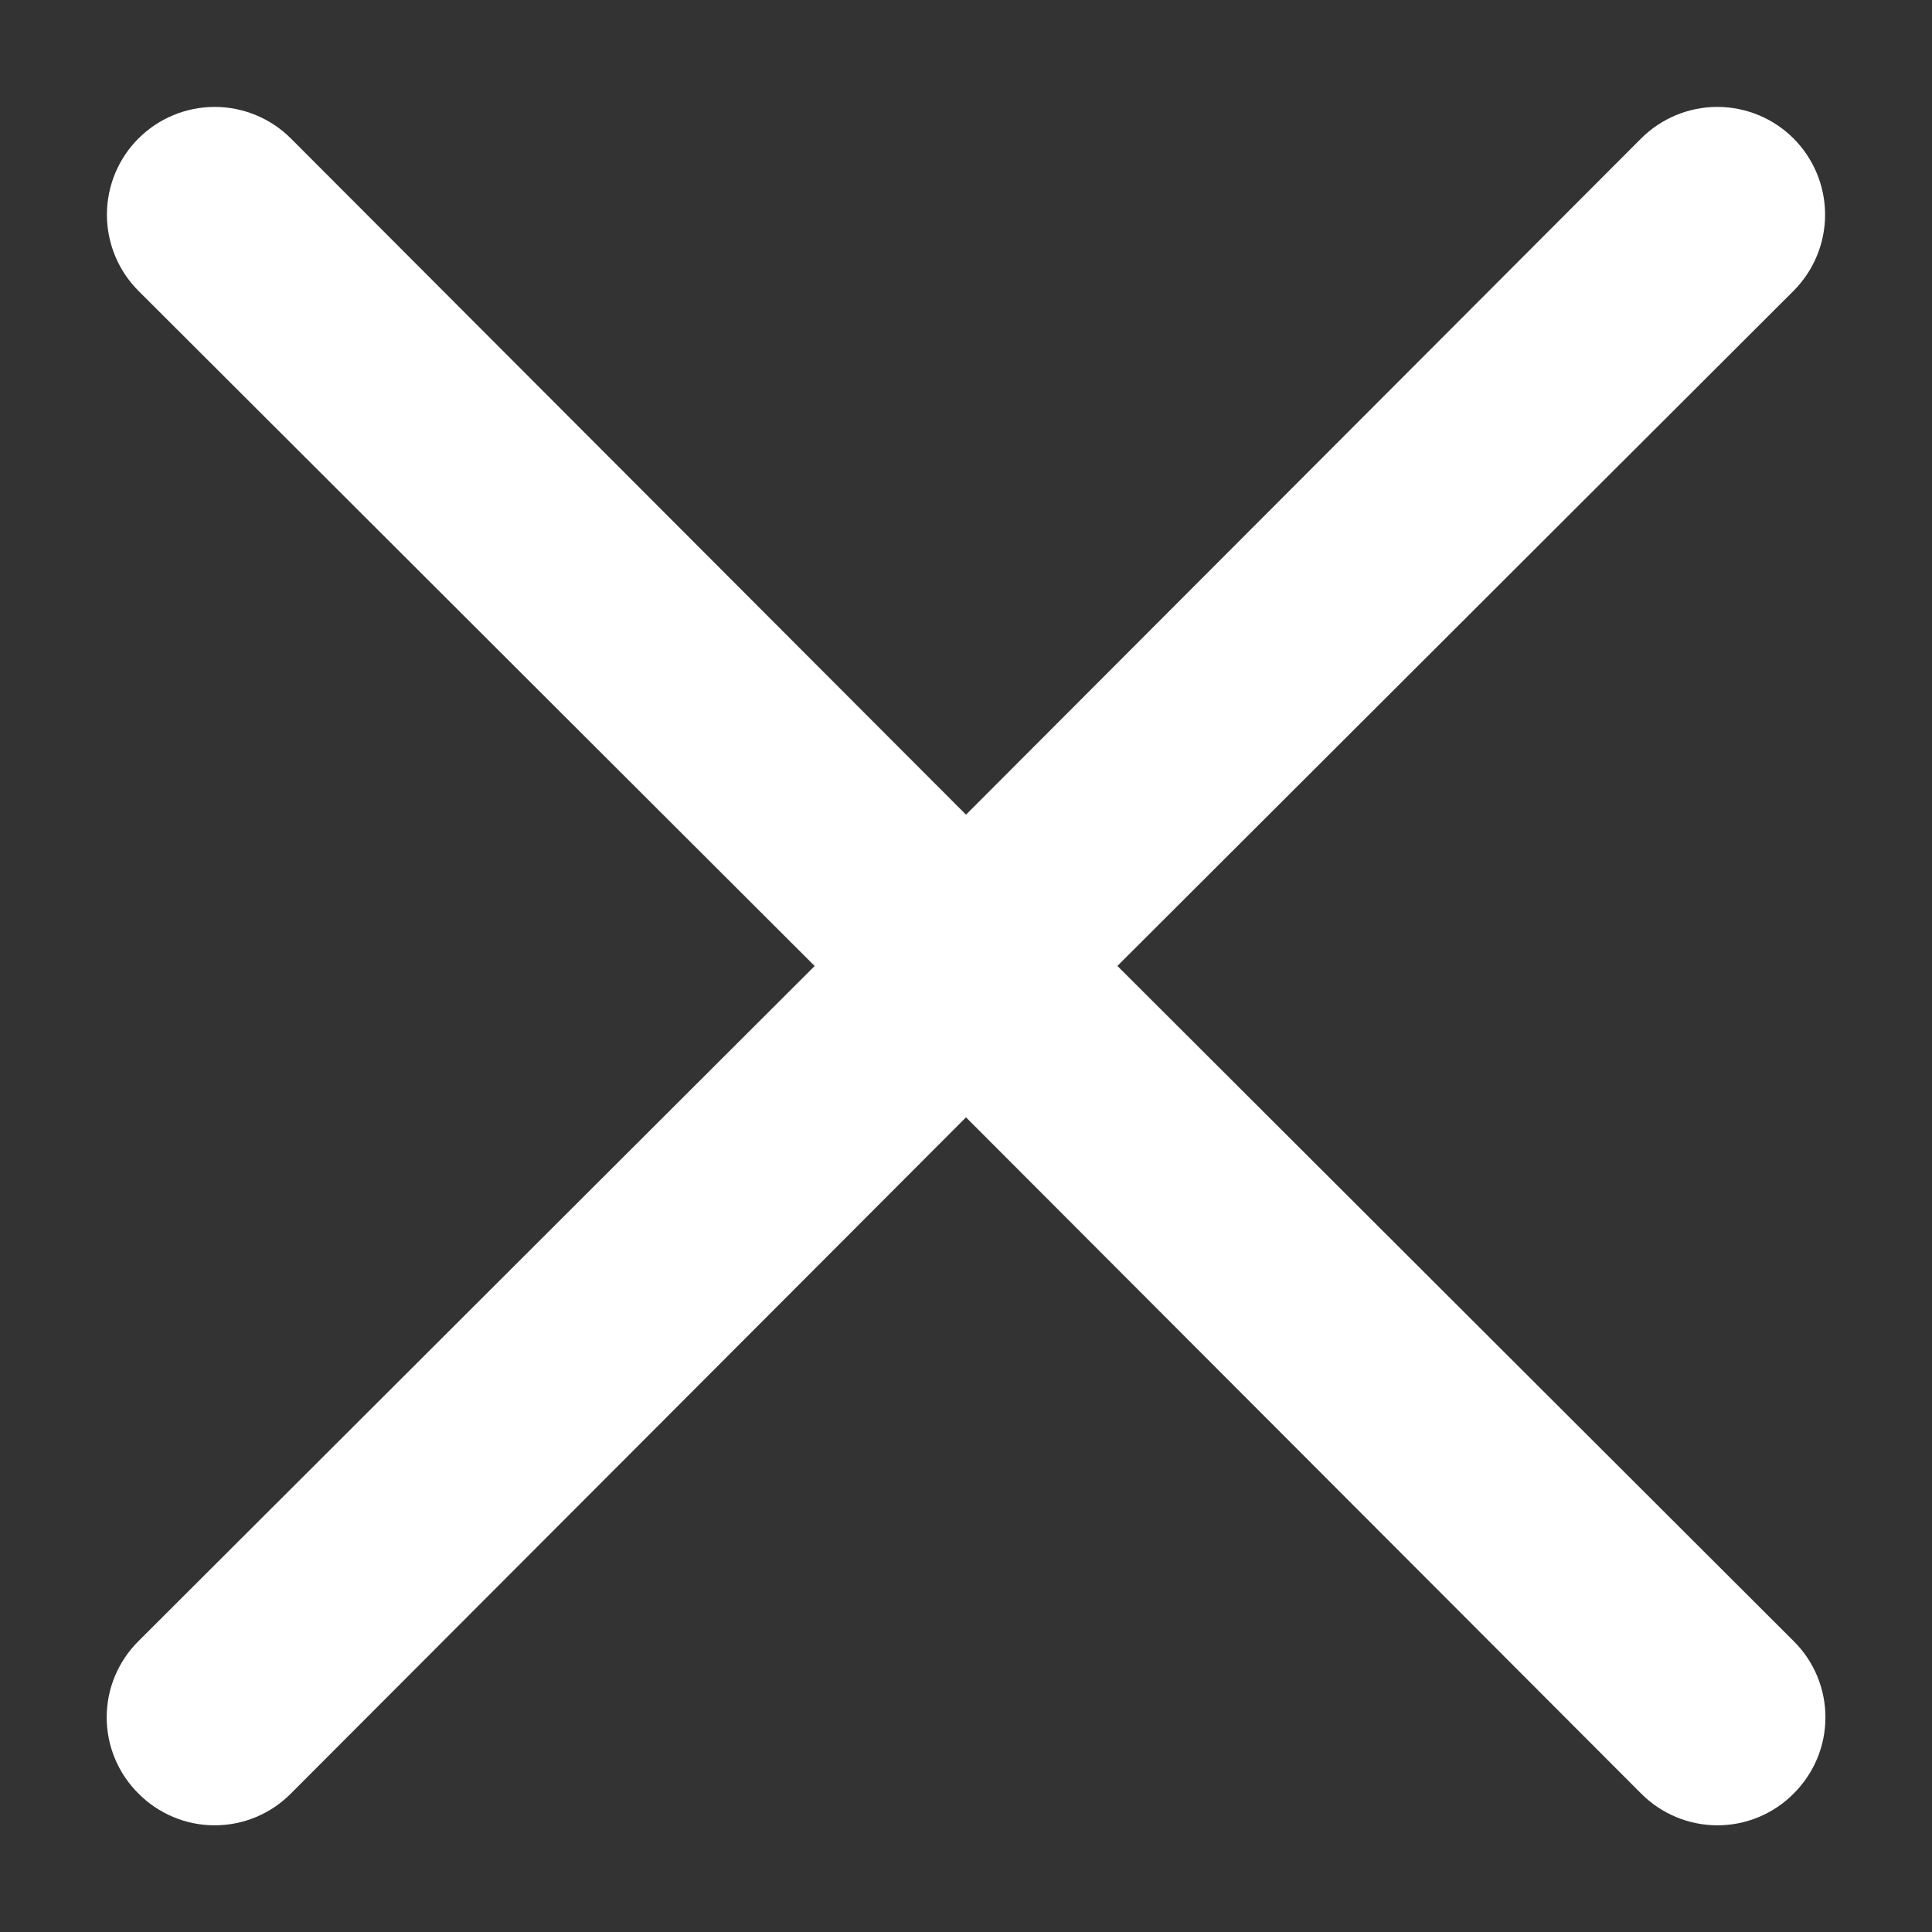 <?xml version="1.0" encoding="UTF-8"?>
<svg fill="#FFF" viewBox="0 0 18 18" xmlns="http://www.w3.org/2000/svg" xmlnsSvg="http://www.w3.org/2000/svg">
<rect x="0" y="0" width="18" height="18" fill="#333333" stroke="none"/>
<path d="m10.41 9 6.3-6.29c0.188-0.188 0.294-0.444 0.294-0.71s-0.106-0.522-0.294-0.71c-0.188-0.188-0.444-0.294-0.71-0.294s-0.522 0.106-0.71 0.294l-6.29 6.3-6.29-6.3c-0.188-0.188-0.444-0.294-0.71-0.294s-0.522 0.106-0.71 0.294c-0.188 0.188-0.294 0.444-0.294 0.71s0.106 0.522 0.294 0.71l6.3 6.29-6.3 6.29c-0.094 0.093-0.168 0.204-0.219 0.325-0.051 0.122-0.077 0.253-0.077 0.385s0.026 0.263 0.077 0.385c0.051 0.122 0.125 0.232 0.219 0.325 0.093 0.094 0.204 0.168 0.325 0.219s0.253 0.077 0.385 0.077 0.263-0.026 0.385-0.077 0.232-0.125 0.325-0.219l6.29-6.3 6.29 6.3c0.093 0.094 0.204 0.168 0.326 0.219 0.122 0.051 0.253 0.077 0.385 0.077 0.132 0 0.263-0.026 0.385-0.077 0.122-0.051 0.233-0.125 0.325-0.219 0.094-0.093 0.168-0.204 0.219-0.325 0.051-0.122 0.077-0.253 0.077-0.385s-0.026-0.263-0.077-0.385c-0.051-0.122-0.125-0.232-0.219-0.325l-6.3-6.29z" fill="#fff"/>
</svg>
